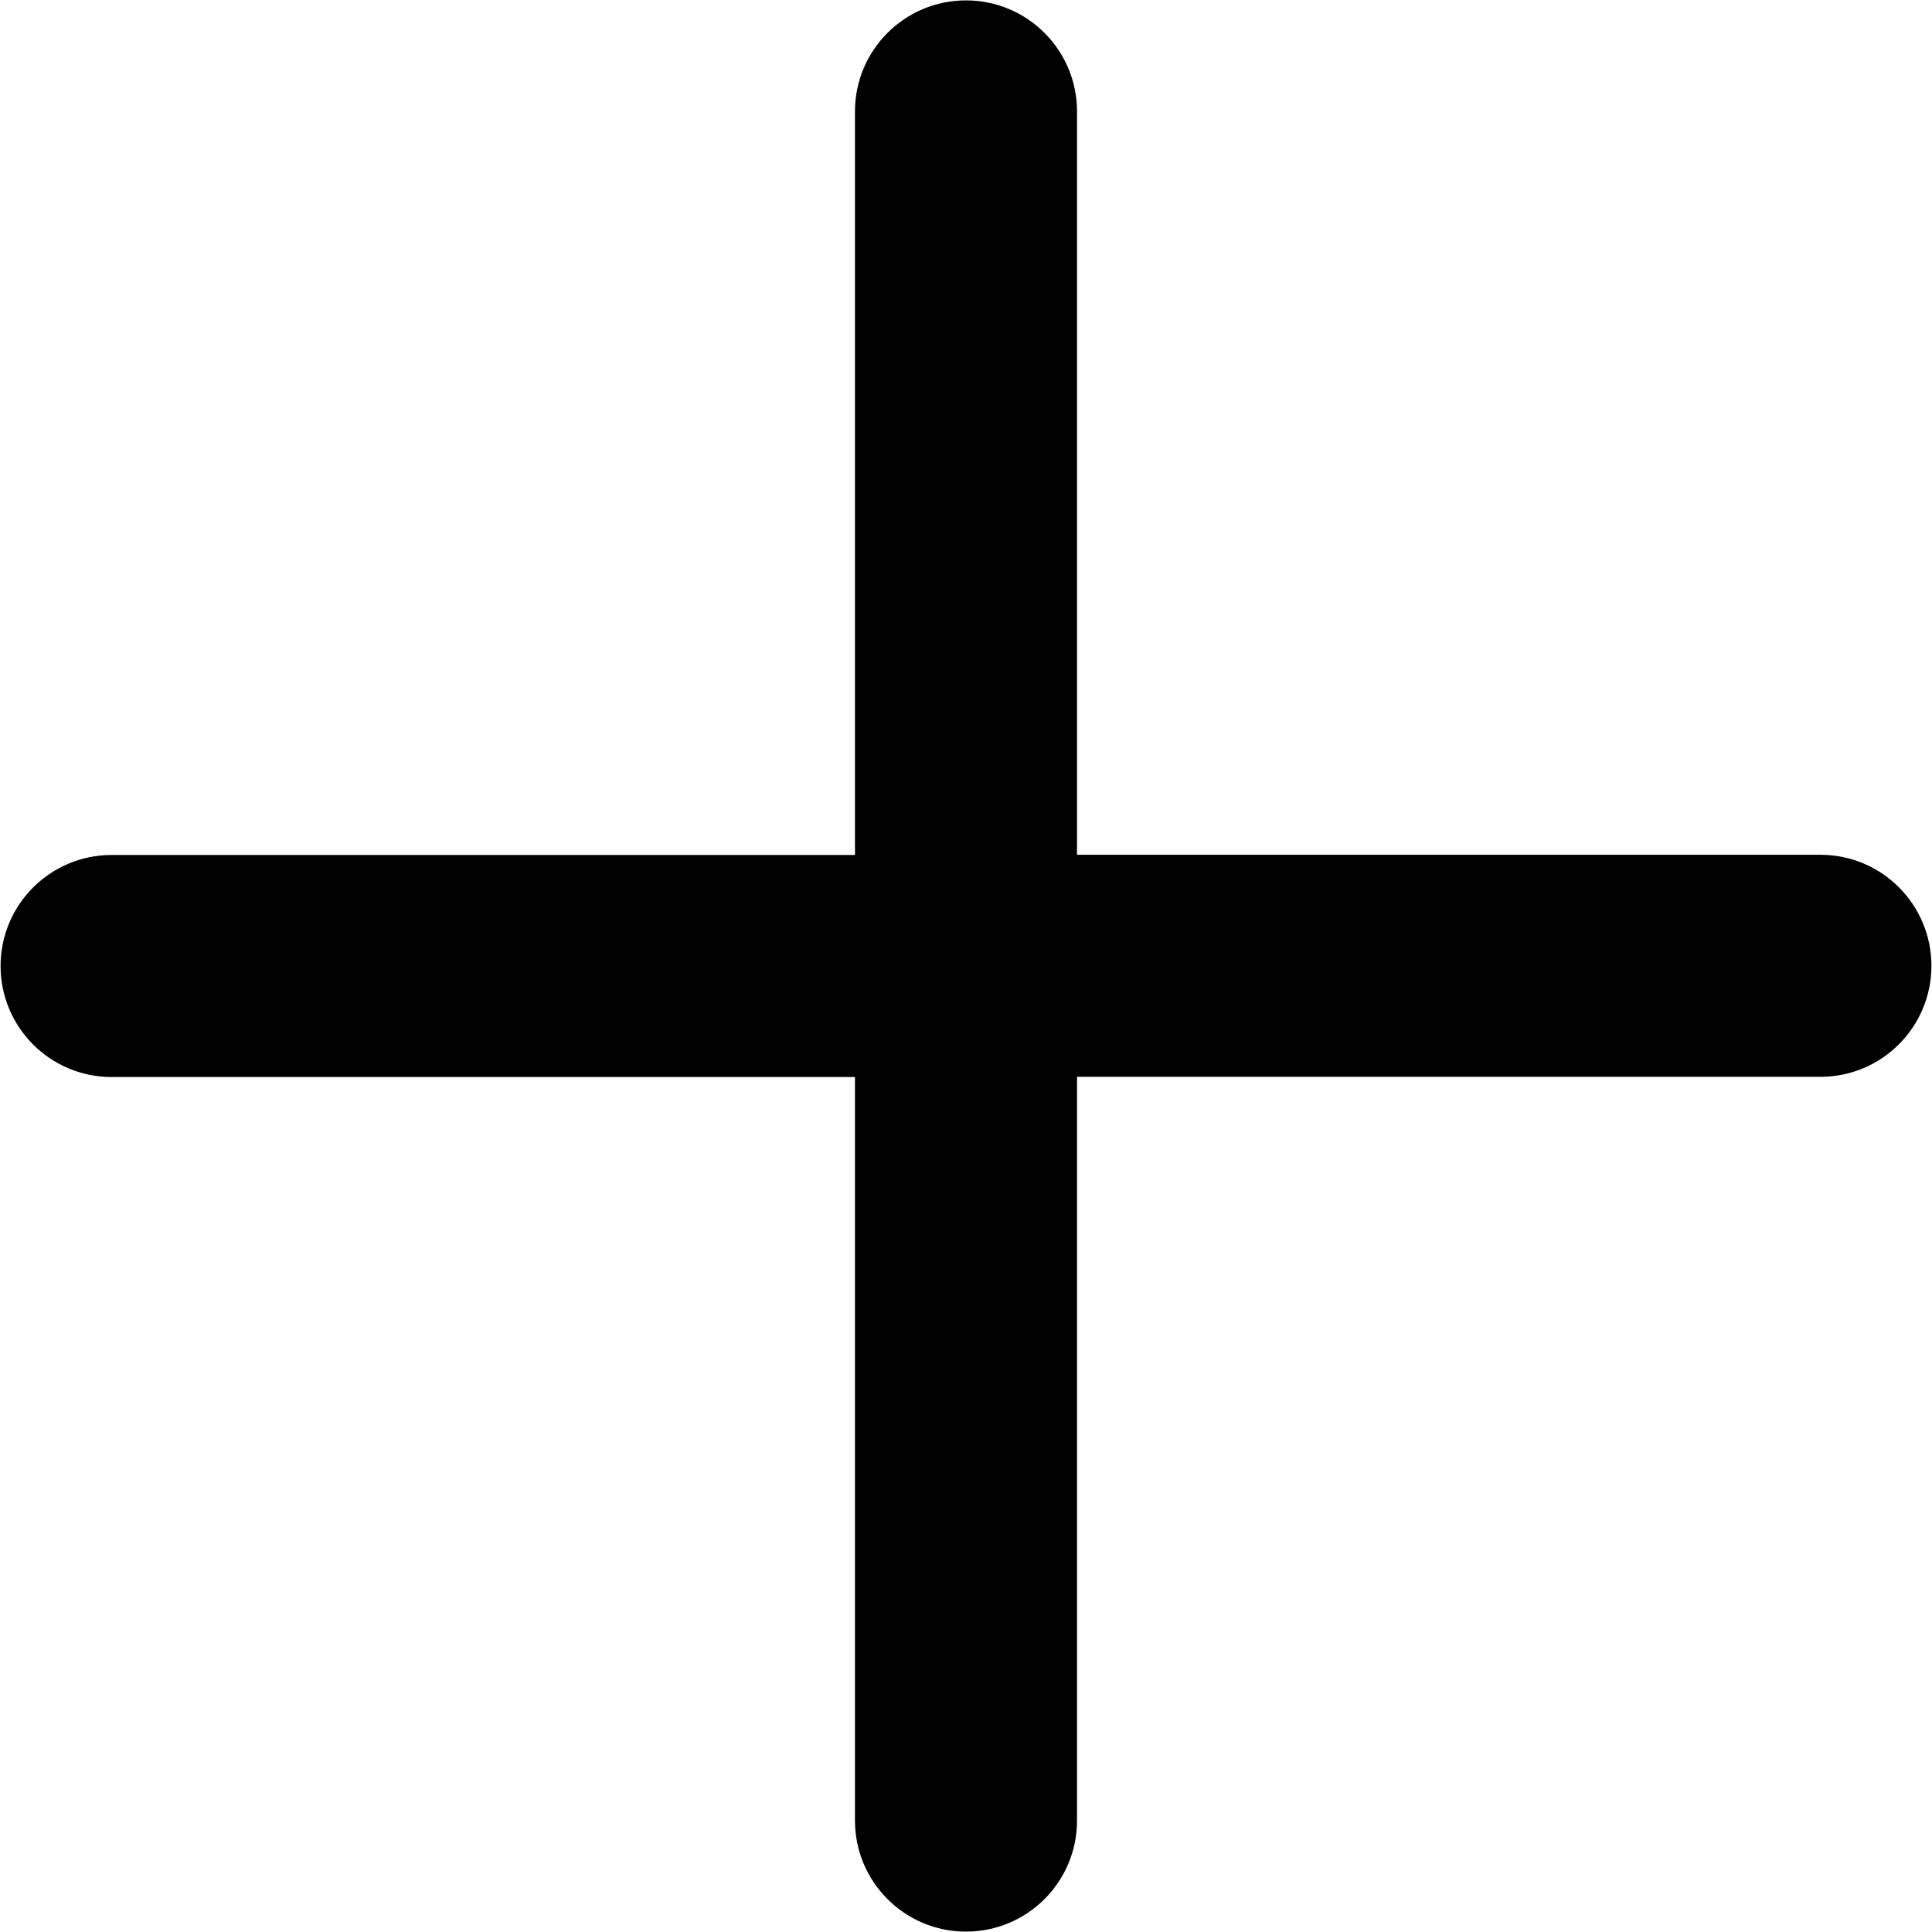 <?xml version="1.0" standalone="no"?><!DOCTYPE svg PUBLIC "-//W3C//DTD SVG 1.1//EN" "http://www.w3.org/Graphics/SVG/1.1/DTD/svg11.dtd"><svg t="1532589663657" class="icon" style="" viewBox="0 0 1024 1024" version="1.1" xmlns="http://www.w3.org/2000/svg" p-id="1595" xmlns:xlink="http://www.w3.org/1999/xlink" width="200" height="200"><defs><style type="text/css"></style></defs><path d="M453.155 59.049l0 394.106-394.004 0c-32.441 0-58.845 26.301-58.845 58.845 0 32.441 26.301 58.845 58.845 58.845l394.004 0 0 394.106c0 32.441 26.301 58.845 58.845 58.845 32.441 0 58.845-26.301 58.845-58.845L570.845 570.742l394.004 0c32.441 0 58.845-26.301 58.845-58.845 0-32.441-26.301-58.845-58.845-58.845l-394.004 0L570.845 59.049c0-32.441-26.301-58.845-58.845-58.845C479.559 0.205 453.155 26.506 453.155 59.049z" p-id="1596"></path></svg>